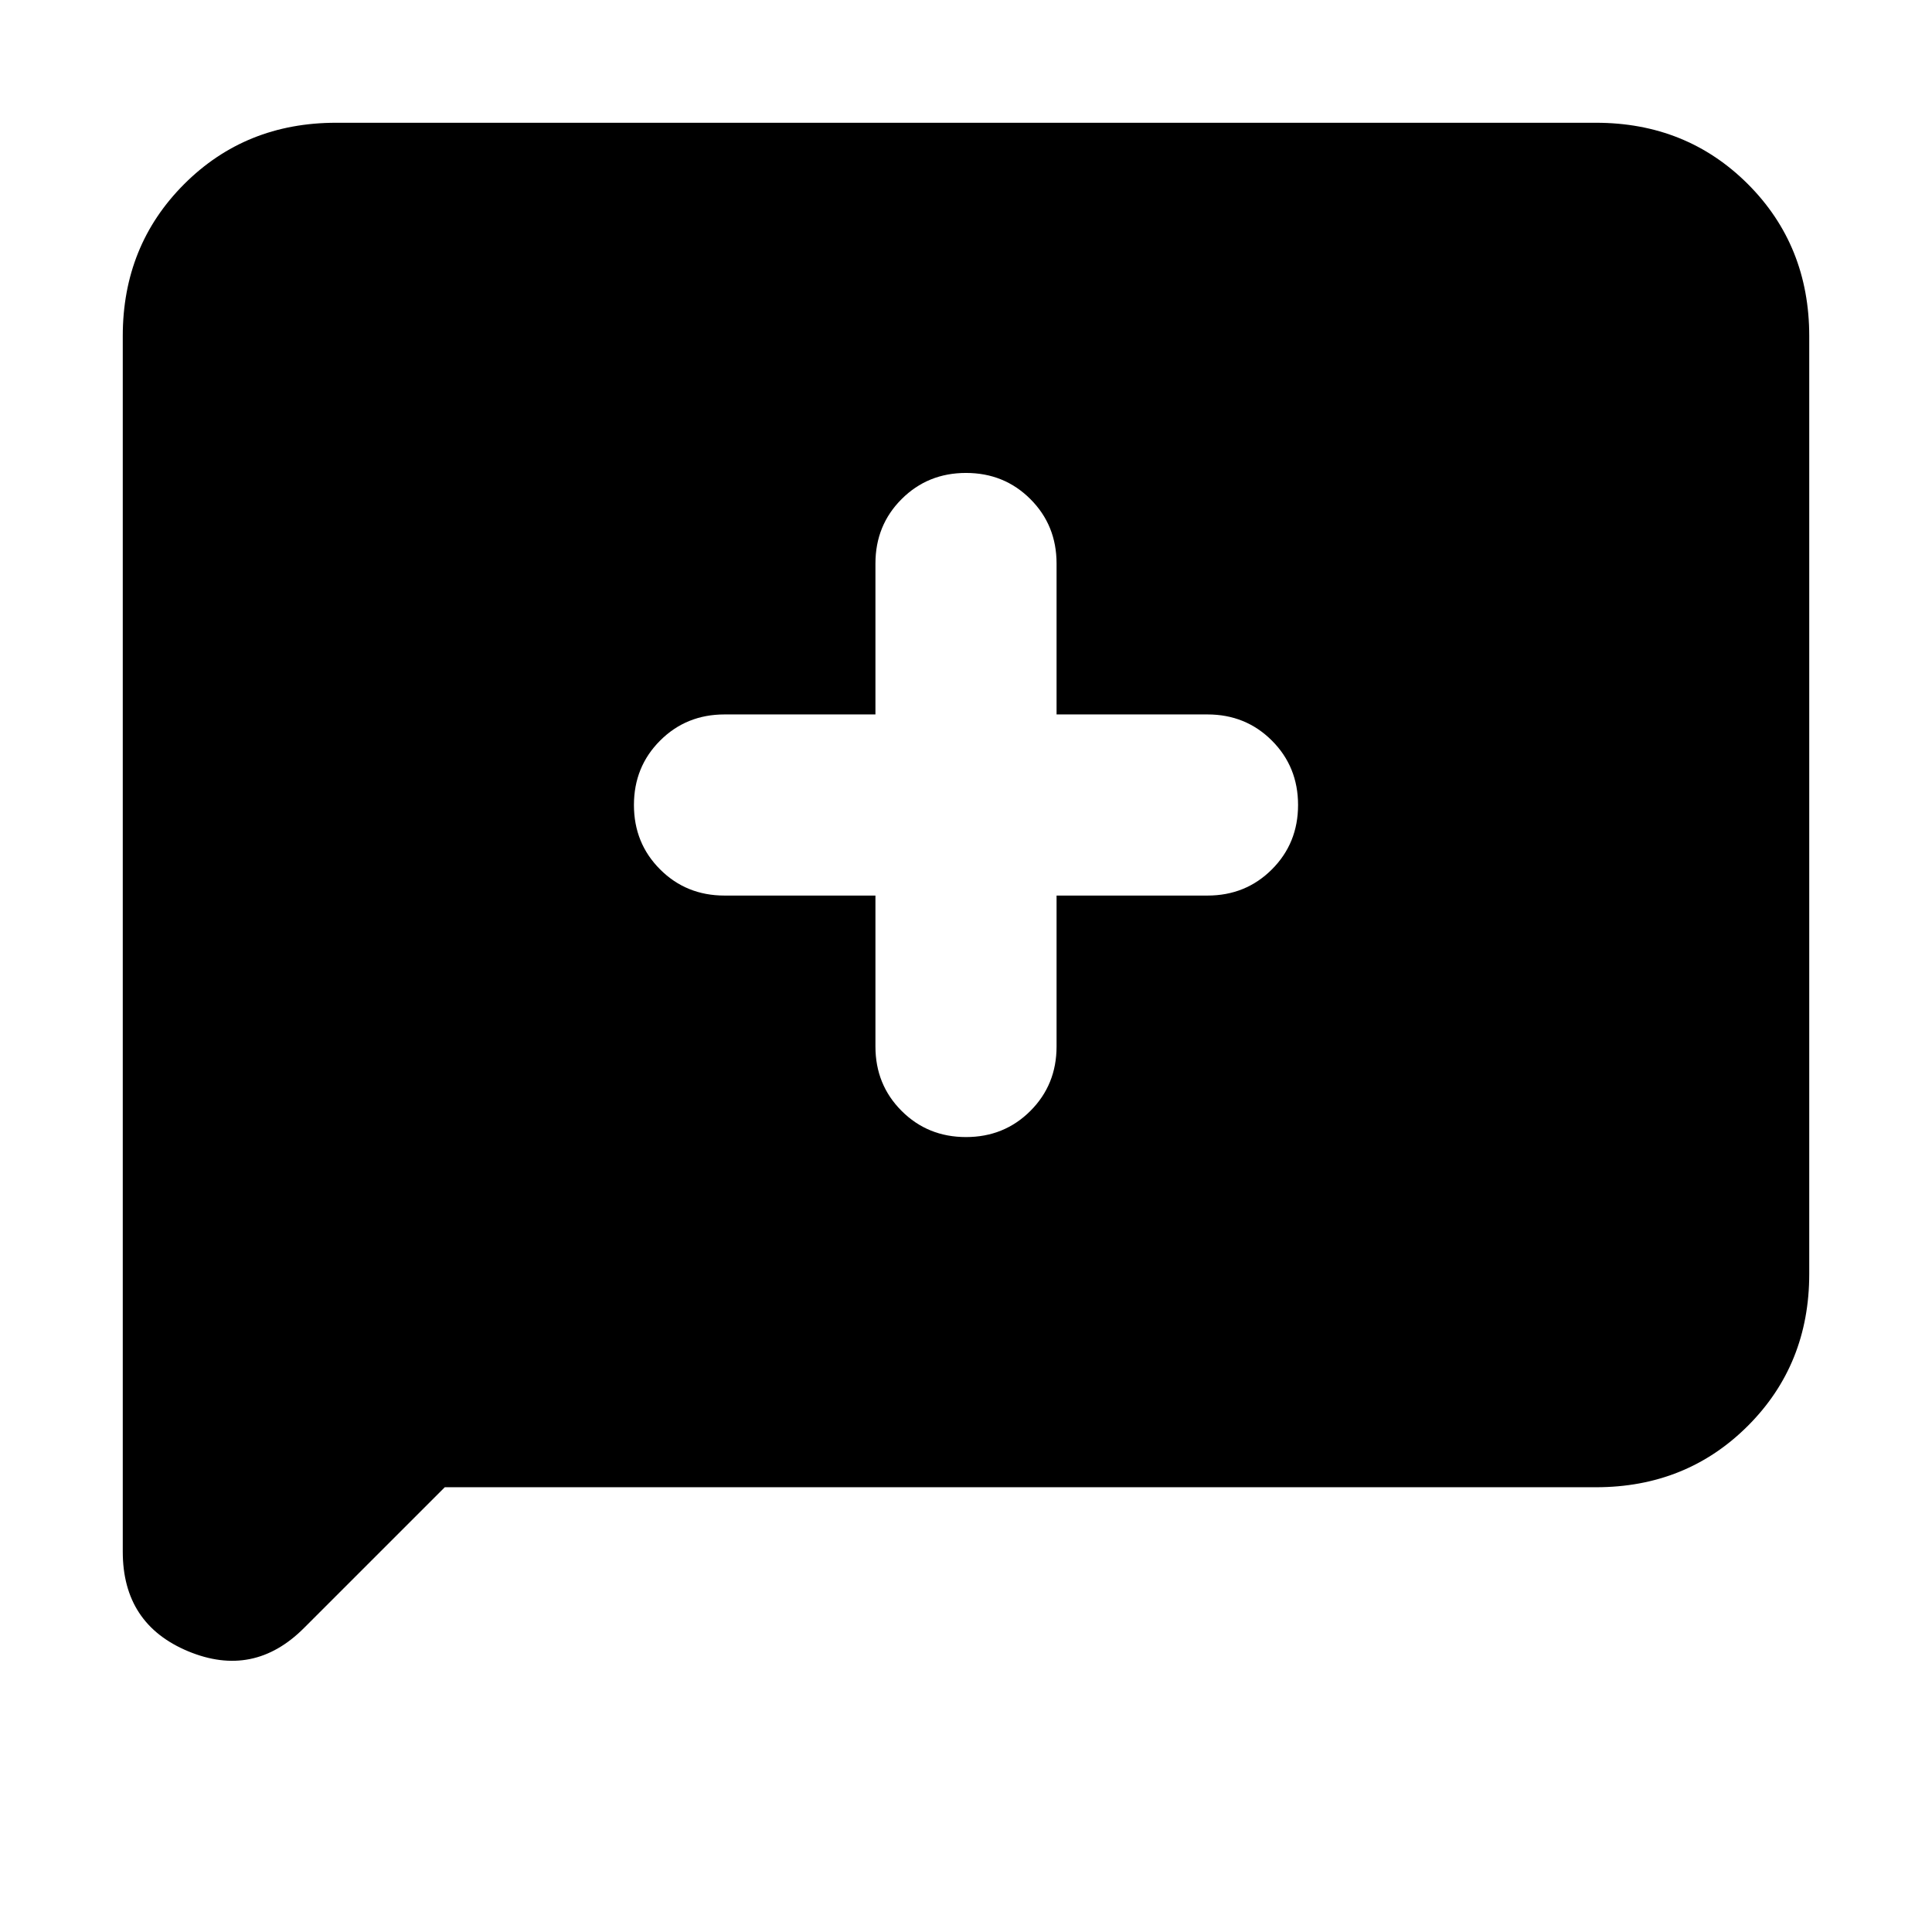<svg xmlns="http://www.w3.org/2000/svg" height="24" width="24"><path d="M12 14.125q.475 0 .8-.325.325-.325.325-.8v-1.875H15q.475 0 .8-.325.325-.325.325-.8 0-.475-.325-.8-.325-.325-.8-.325h-1.875V7q0-.475-.325-.8-.325-.325-.8-.325-.475 0-.8.325-.325.325-.325.8v1.875H9q-.475 0-.8.325-.325.325-.325.8 0 .475.325.8.325.325.8.325h1.875V13q0 .475.325.8.325.325.8.325Zm-10.475 5.15v-15.1q0-1.125.763-1.888.762-.762 1.887-.762h15.65q1.125 0 1.888.762.762.763.762 1.888v11.65q0 1.125-.762 1.887-.763.763-1.888.763h-14.3l-1.75 1.75q-.625.625-1.437.288-.813-.338-.813-1.238Z"/></svg>